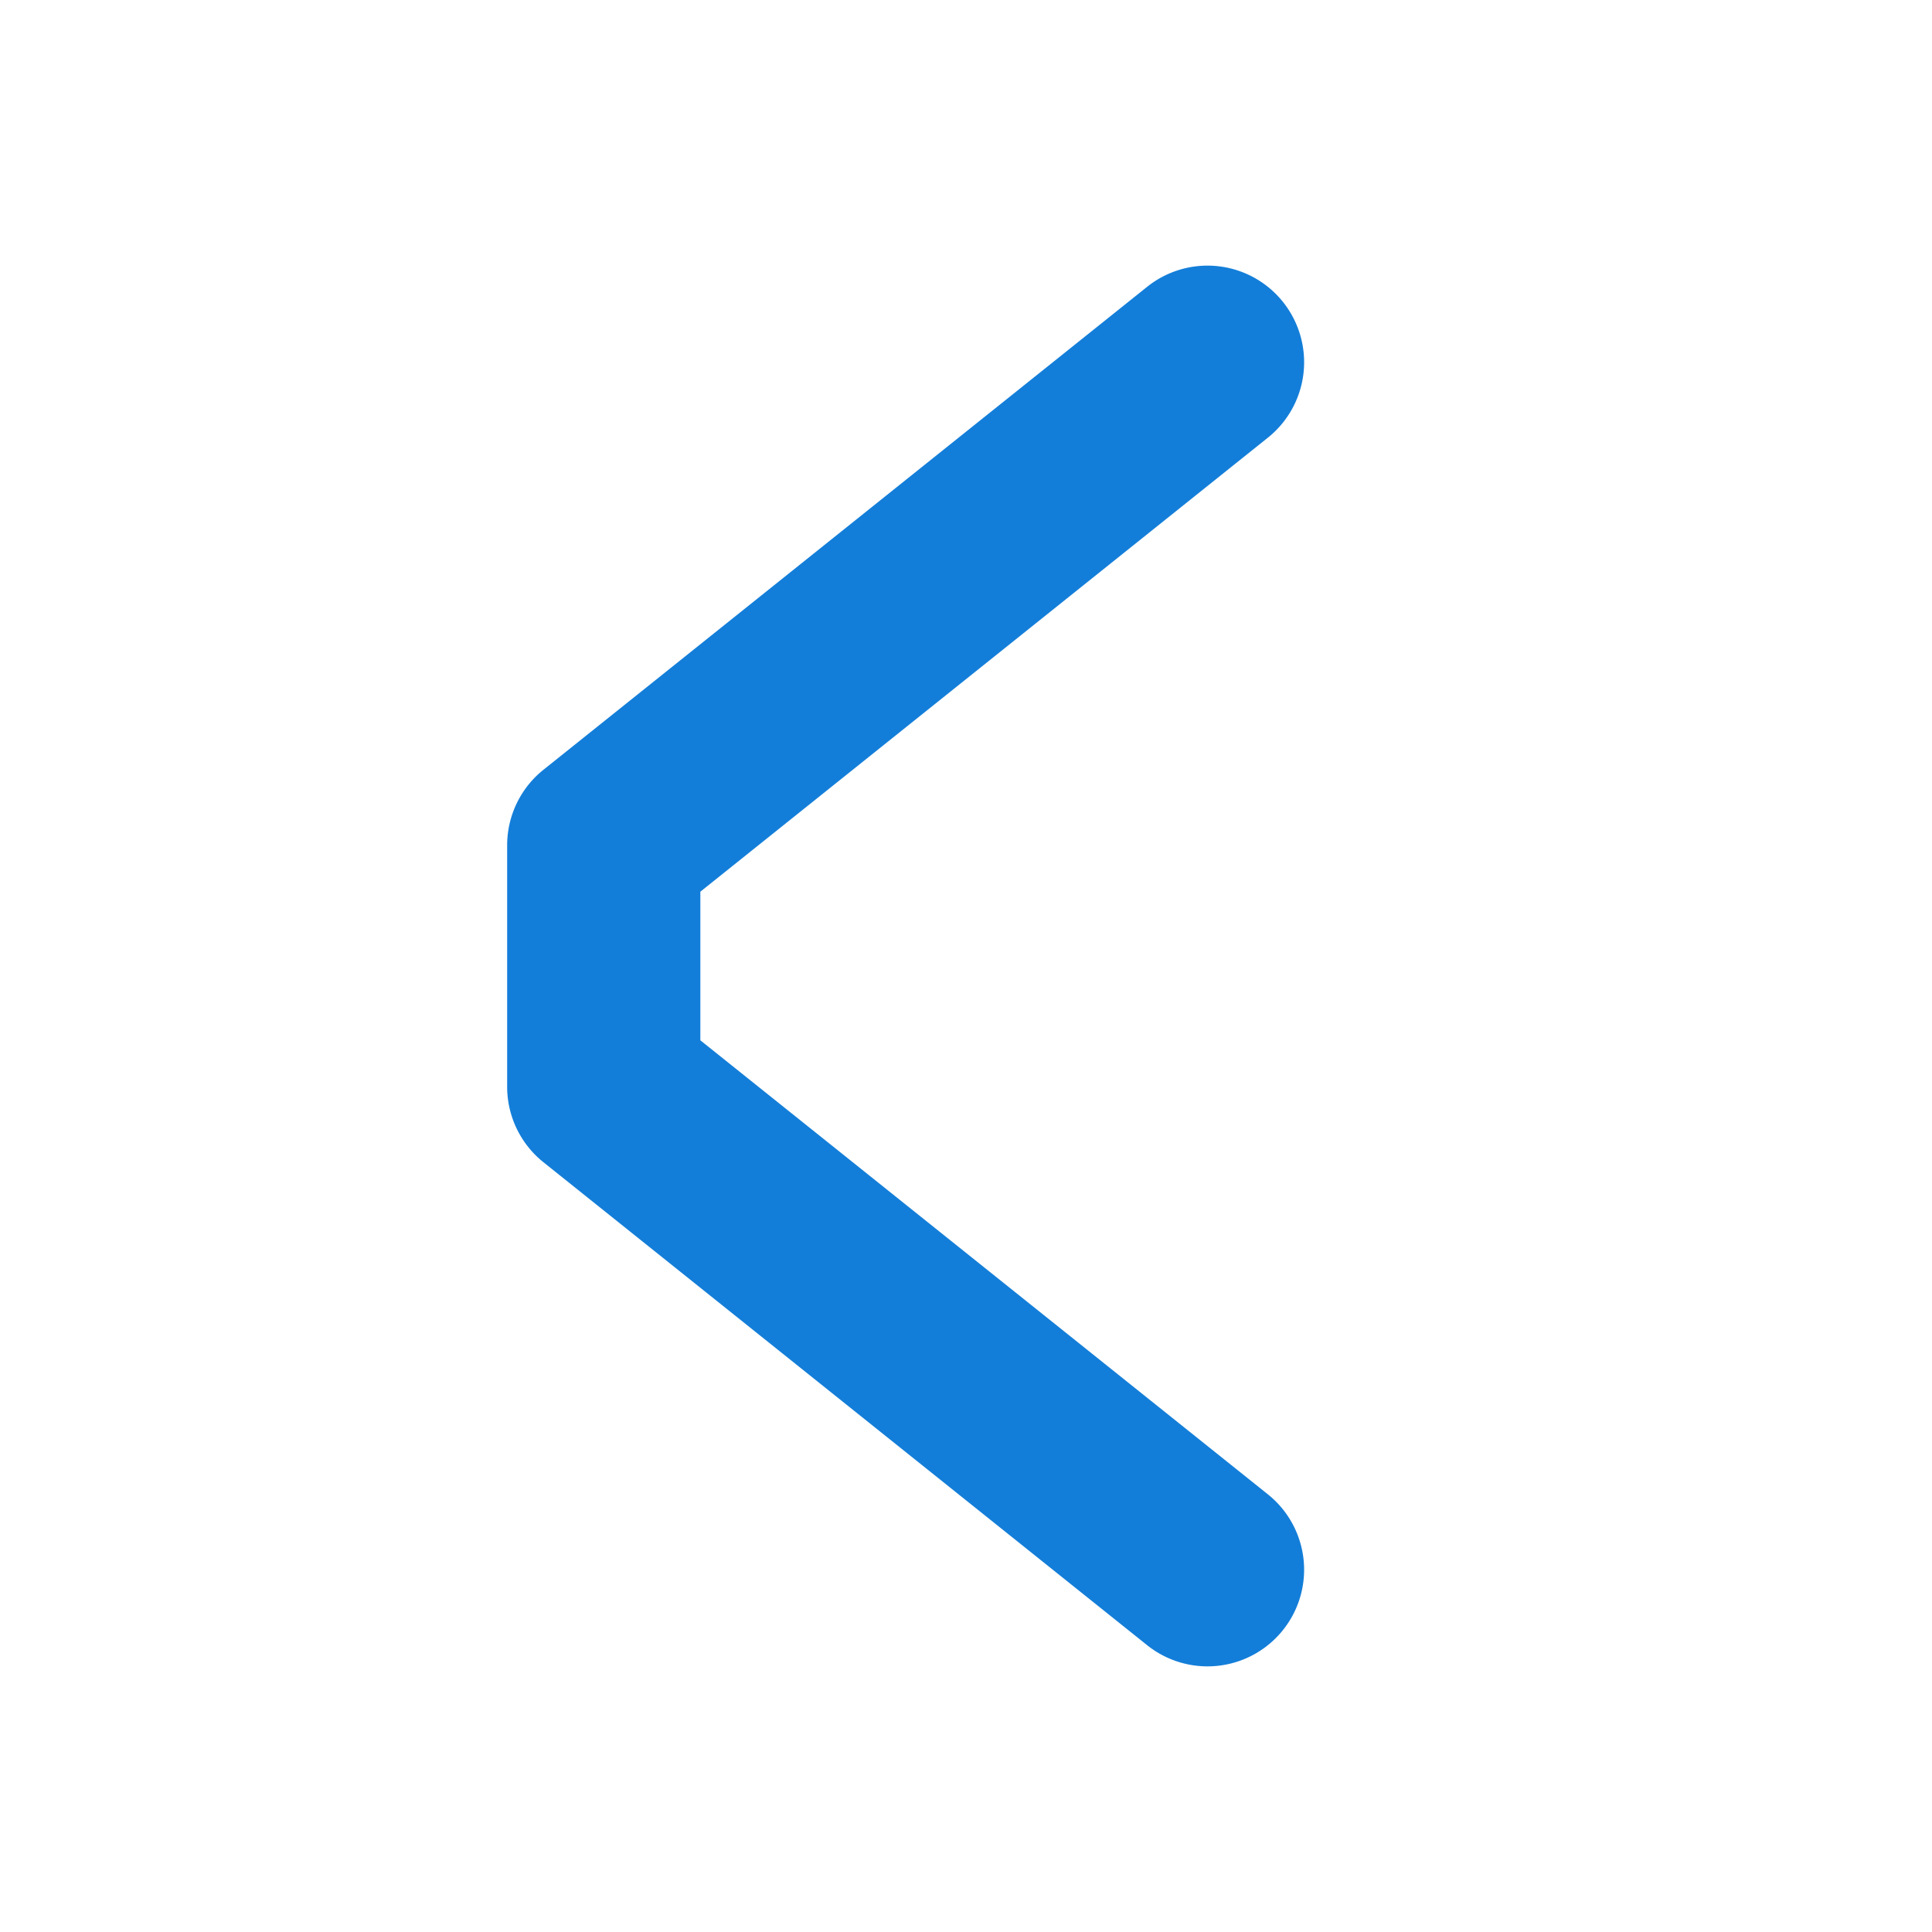 <svg width="24" height="24" fill="none" xmlns="http://www.w3.org/2000/svg"><path fill-rule="evenodd" clip-rule="evenodd" d="M15.937 3.75a1.2 1.2 0 0 1-.187 1.687l-7.05 5.64v1.846l7.05 5.64a1.2 1.2 0 1 1-1.5 1.874l-7.5-6a1.2 1.2 0 0 1-.45-.937v-3c0-.364.166-.71.45-.937l7.5-6a1.2 1.2 0 0 1 1.687.187z" fill="#137ED9"/></svg>